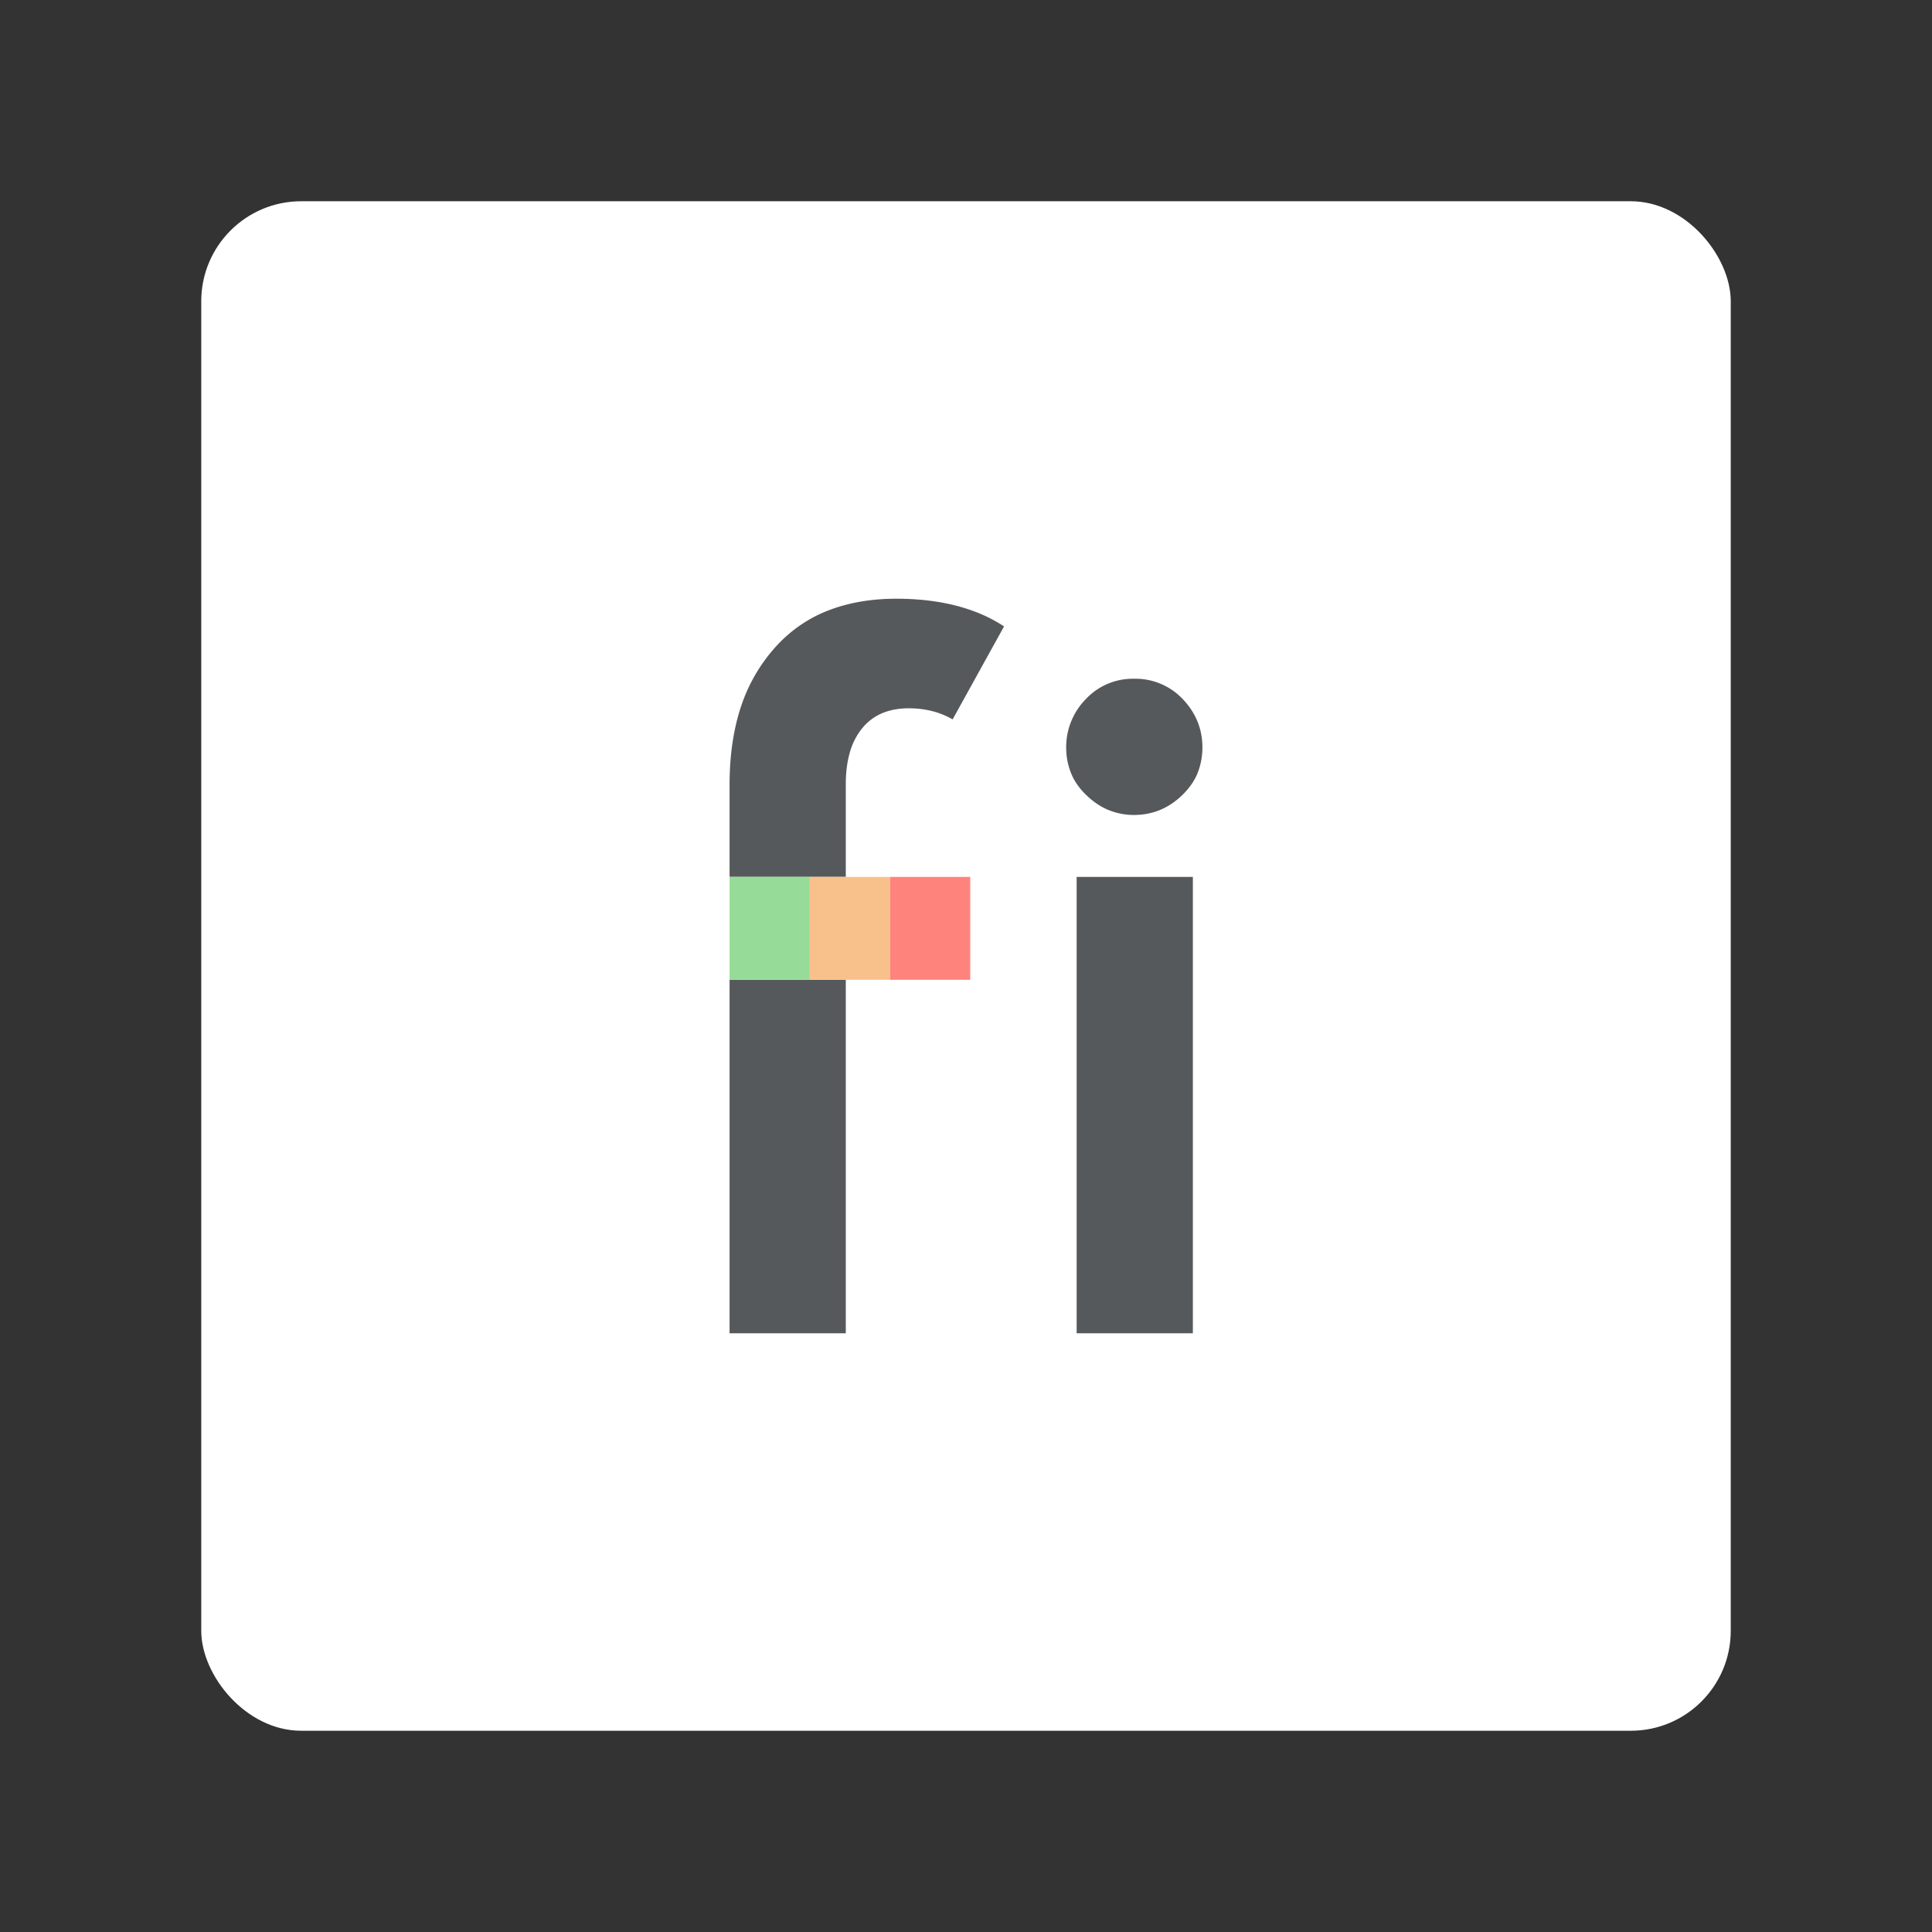<?xml version="1.0" encoding="UTF-8" standalone="no"?>
<svg
   sodipodi:docname="fitatu.svg"
   inkscape:version="1.2 (dc2aedaf03, 2022-05-15)"
   version="1.1"
   id="svg2"
   viewBox="0 0 192 192"
   height="192"
   width="192"
   inkscape:export-filename="/home/jphilippe/inkscape/icônes/delta-github/png/entrernom.png"
   inkscape:export-xdpi="96"
   inkscape:export-ydpi="96"
   xml:space="preserve"
   xmlns:inkscape="http://www.inkscape.org/namespaces/inkscape"
   xmlns:sodipodi="http://sodipodi.sourceforge.net/DTD/sodipodi-0.dtd"
   xmlns="http://www.w3.org/2000/svg"
   xmlns:svg="http://www.w3.org/2000/svg"
   xmlns:rdf="http://www.w3.org/1999/02/22-rdf-syntax-ns#"
   xmlns:cc="http://creativecommons.org/ns#"
   xmlns:dc="http://purl.org/dc/elements/1.1/"><rect x="0" y="0" width="192" height="192" fill="#333333" stroke="none"/><sodipodi:namedview
     inkscape:document-rotation="0"
     inkscape:window-maximized="1"
     inkscape:window-y="0"
     inkscape:window-x="36"
     inkscape:window-height="1052"
     inkscape:window-width="1884"
     units="px"
     showgrid="false"
     inkscape:current-layer="layer1"
     inkscape:document-units="px"
     inkscape:cy="84.145707"
     inkscape:cx="117.37973"
     inkscape:zoom="1.4142136"
     inkscape:pageshadow="2"
     inkscape:pageopacity="0.0"
     borderopacity="1.0"
     bordercolor="#666666"
     pagecolor="#ffffff"
     id="base"
     inkscape:snap-bbox="false"
     inkscape:object-paths="true"
     inkscape:snap-nodes="true"
     showguides="true"
     inkscape:guide-bbox="true"
     inkscape:snap-object-midpoints="true"
     inkscape:snap-center="true"
     inkscape:snap-global="false"
     inkscape:snap-intersection-paths="true"
     inkscape:snap-smooth-nodes="true"
     inkscape:snap-midpoints="true"
     inkscape:showpageshadow="0"
     inkscape:pagecheckerboard="0"
     inkscape:deskcolor="#d1d1d1" /><defs
     id="defs4" /><g
     transform="translate(0,-860.362)"
     id="layer1"
     inkscape:groupmode="layer"
     inkscape:label="Calque 1"><rect
       style="fill:#ffffff;fill-opacity:1;fill-rule:evenodd;stroke:none;stroke-width:0.993;stroke-opacity:1"
       width="152"
       height="152"
       x="20"
       y="880.362"
       rx="9.935"
       id="rect2248"
       ry="9.935" /><path
       style="clip-rule:evenodd;fill:#56595b;fill-opacity:1;fill-rule:evenodd;stroke-width:4.43;image-rendering:optimizeQuality;shape-rendering:geometricPrecision;text-rendering:geometricPrecision"
       d="m 72.505,957.733 v 35.129 h 11.55 V 957.729 H 72.51 Z"
       id="path2213" /><path
       style="clip-rule:evenodd;fill:#56595b;fill-opacity:1;fill-rule:evenodd;stroke-width:4.43;image-rendering:optimizeQuality;shape-rendering:geometricPrecision;text-rendering:geometricPrecision"
       d="m 99.783,922.613 a 14.798,14.798 0 0 0 -3.119,-1.551 c -2.171,-0.789 -4.701,-1.201 -7.589,-1.201 -2.556,0 -4.86,0.412 -6.88,1.214 -2.011,0.797 -3.784,2.06 -5.237,3.708 a 16.61,16.61 0 0 0 -3.332,5.839 c -0.74,2.242 -1.121,4.82 -1.121,7.7 v 9.184 h 11.55 v -9.277 c 0,-1.183 0.151,-2.255 0.43,-3.19 a 6.601,6.601 0 0 1 1.276,-2.397 c 0.514,-0.603 1.165,-1.094 1.91,-1.404 0.753,-0.315 1.639,-0.487 2.636,-0.487 1.617,0 3.075,0.363 4.364,1.103 z"
       id="path2215" /><path
       style="clip-rule:evenodd;fill:#56595b;fill-opacity:1;fill-rule:evenodd;stroke-width:4.43;image-rendering:optimizeQuality;shape-rendering:geometricPrecision;text-rendering:geometricPrecision"
       d="m 112.676,941.354 c 1.896,0 3.491,-0.687 4.829,-1.989 0.642,-0.629 1.161,-1.329 1.484,-2.113 a 6.823,6.823 0 0 0 0.505,-2.623 c 0,-1.799 -0.642,-3.434 -1.989,-4.829 a 6.46,6.46 0 0 0 -4.829,-1.985 6.389,6.389 0 0 0 -4.736,1.989 6.81,6.81 0 0 0 -1.985,4.829 c 0,0.944 0.177,1.816 0.505,2.614 0.323,0.789 0.837,1.497 1.484,2.118 0.665,0.647 1.391,1.152 2.193,1.484 0.784,0.323 1.639,0.505 2.539,0.505 z"
       id="path2217" /><path
       style="clip-rule:evenodd;fill:#56595b;fill-opacity:1;fill-rule:evenodd;stroke-width:4.43;image-rendering:optimizeQuality;shape-rendering:geometricPrecision;text-rendering:geometricPrecision"
       d="m 106.996,992.862 h 11.55 v -45.354 h -11.55 z"
       id="path2219" /><path
       data-v-34a9d5f9=""
       id="path2221"
       fill="#24bd31"
       d="m 72.505,947.508 h 7.972 v 10.225 h -7.972 z"
       style="clip-rule:evenodd;fill:#97db99;fill-opacity:1;fill-rule:evenodd;stroke-width:2.558;image-rendering:optimizeQuality;shape-rendering:geometricPrecision;text-rendering:geometricPrecision" /><path
       data-v-34a9d5f9=""
       id="path2223"
       fill="#24bd31"
       d="m 80.477,947.508 h 7.972 v 10.225 h -7.972 z"
       style="clip-rule:evenodd;fill:#f8c18c;fill-opacity:1;fill-rule:evenodd;stroke-width:2.558;image-rendering:optimizeQuality;shape-rendering:geometricPrecision;text-rendering:geometricPrecision" /><path
       data-v-34a9d5f9=""
       id="path2225"
       fill="#24bd31"
       d="m 88.449,947.508 h 7.972 v 10.225 h -7.972 z"
       style="clip-rule:evenodd;fill:#ff837d;fill-opacity:1;fill-rule:evenodd;stroke-width:2.558;image-rendering:optimizeQuality;shape-rendering:geometricPrecision;text-rendering:geometricPrecision" /></g><style
     type="text/css"
     id="style853">
	.st0{fill:#FFFFFF;}
</style><style
     type="text/css"
     id="style853-9">
	.st0{fill:#FFFFFF;}
</style><style
     type="text/css"
     id="style853-3">
	.st0{fill:#FFFFFF;}
</style></svg>

